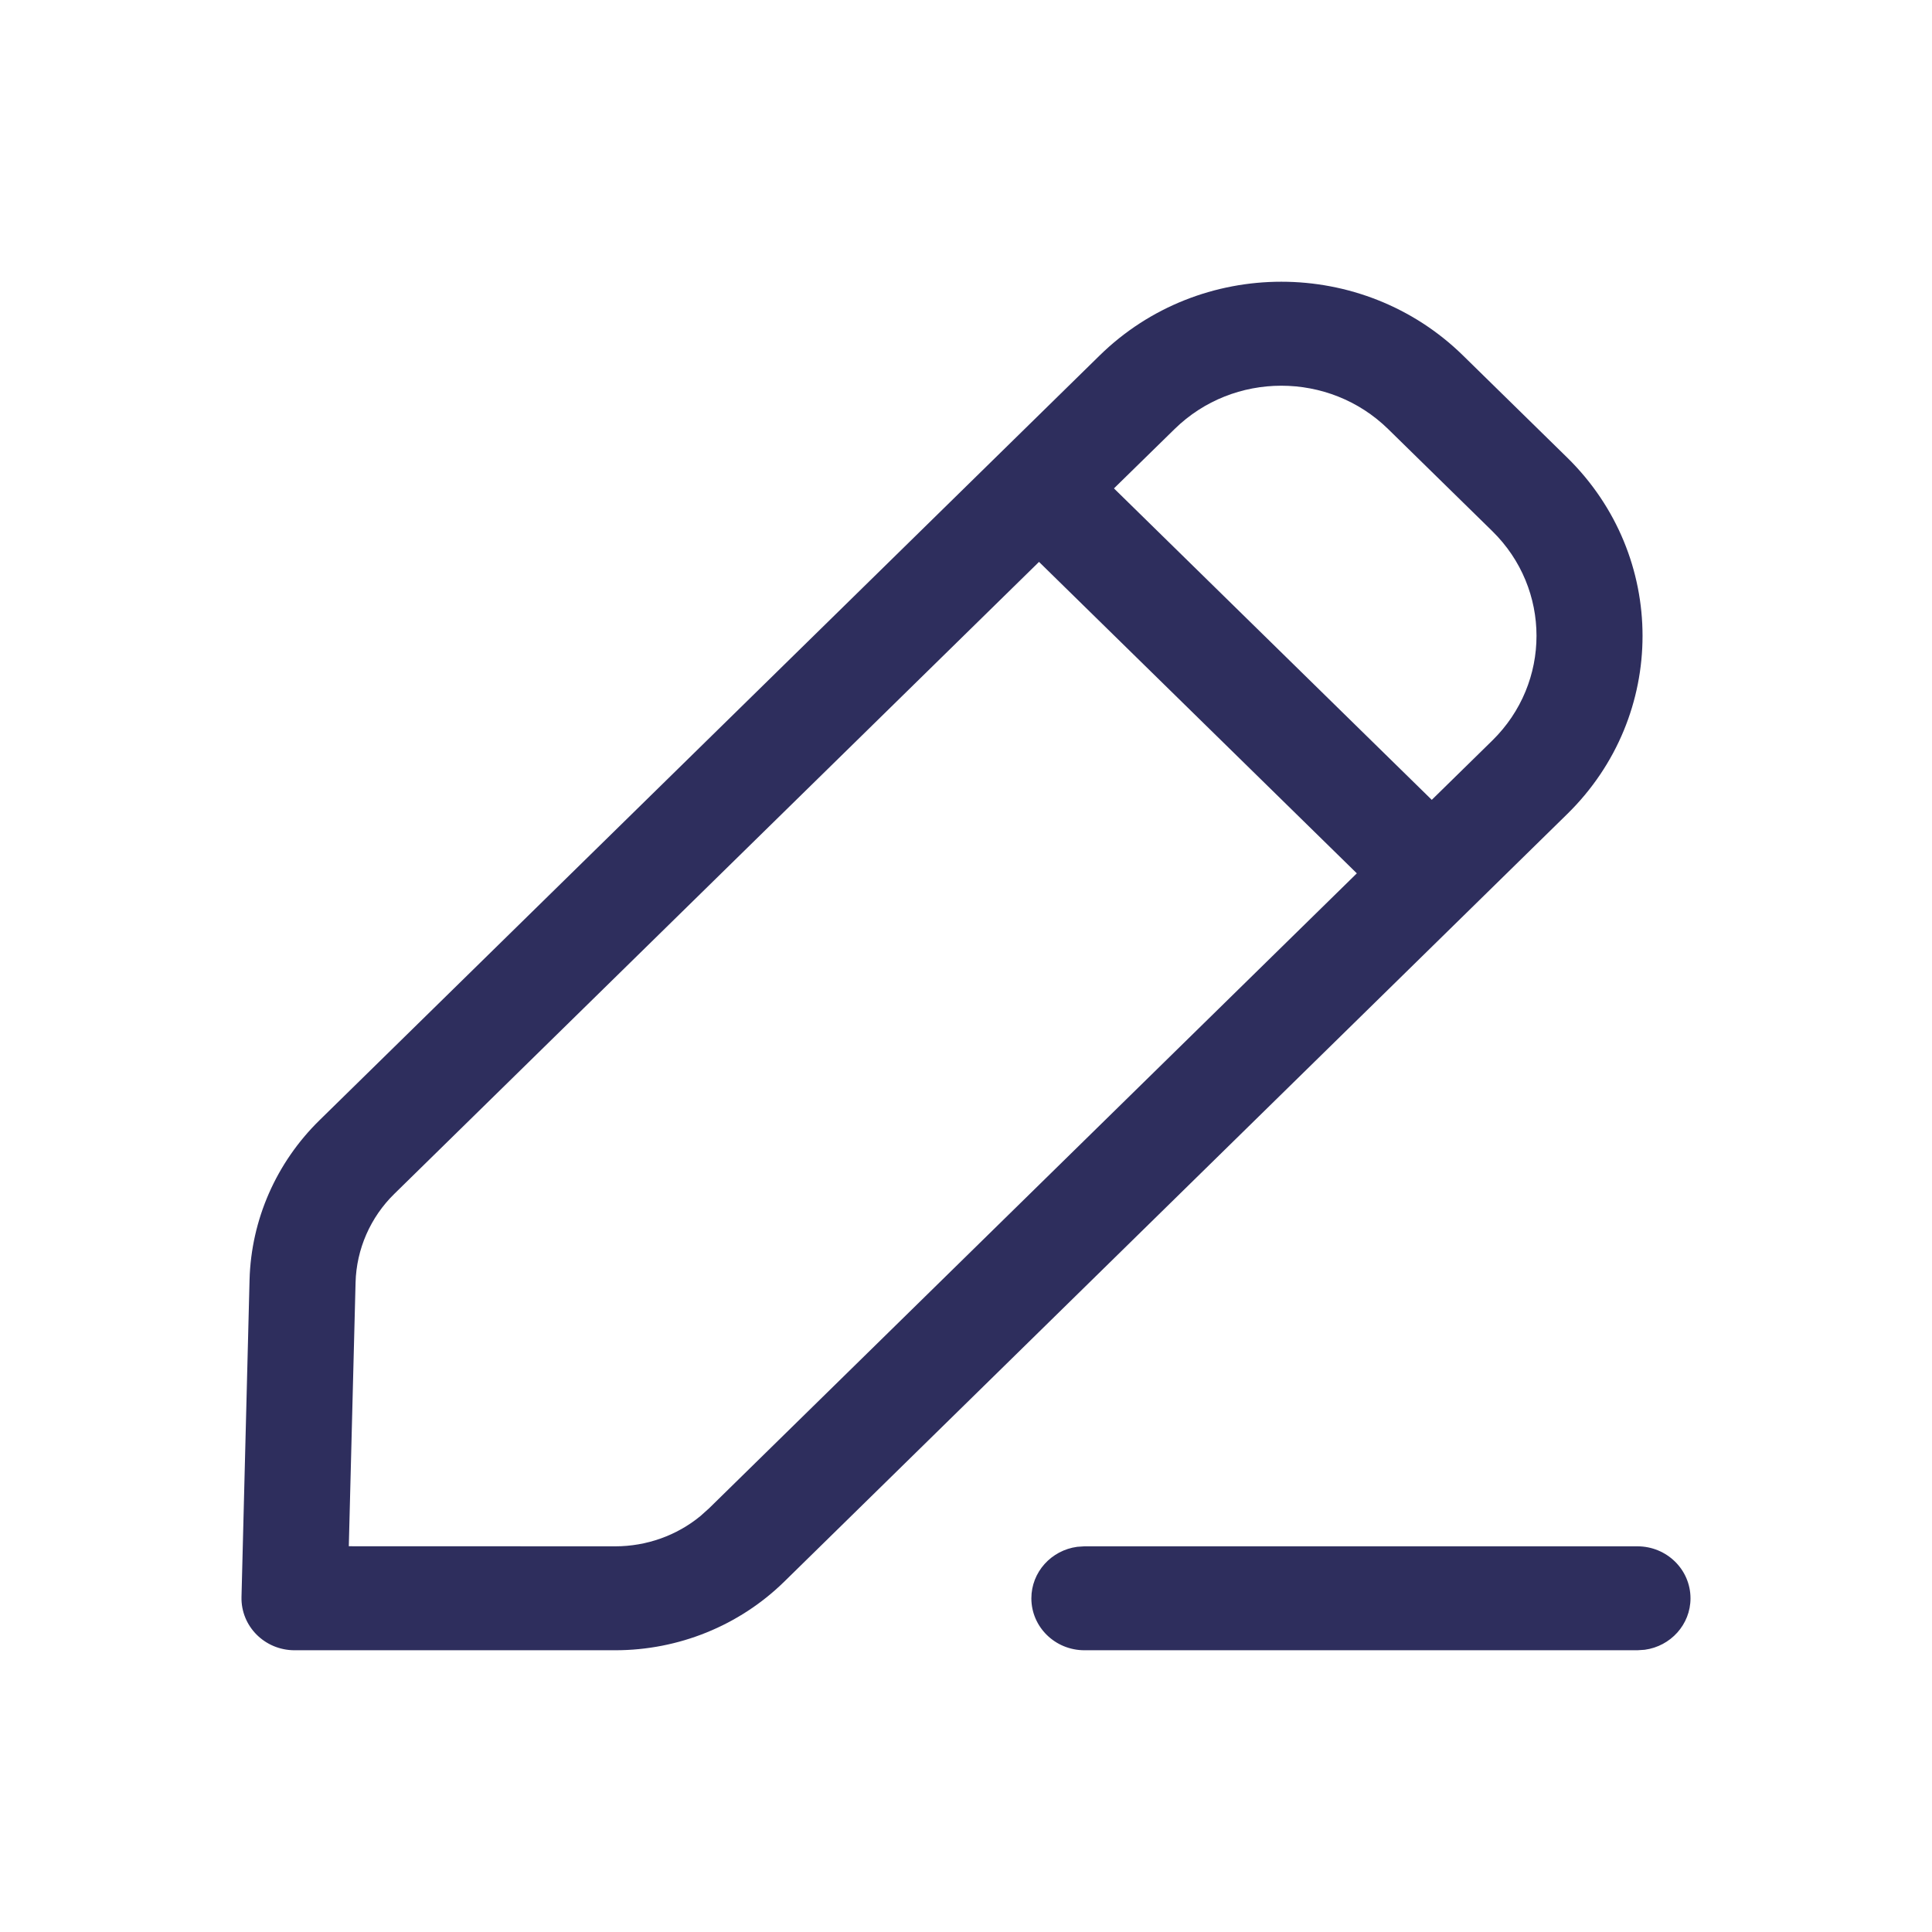 <svg width="24" height="24" viewBox="0 0 24 24" fill="none" xmlns="http://www.w3.org/2000/svg">
<path fill-rule="evenodd" clip-rule="evenodd" d="M3.969 13.916L13.659 4.417C14.906 3.194 16.928 3.194 18.175 4.417L19.469 5.685C20.716 6.908 20.716 8.89 19.469 10.112L9.741 19.649C9.184 20.194 8.43 20.5 7.643 20.5H3.659C3.288 20.5 2.991 20.201 3 19.838L3.1 15.898C3.12 15.153 3.431 14.443 3.969 13.916ZM18.538 6.598L17.244 5.33C16.511 4.612 15.323 4.612 14.591 5.33L13.838 6.067L17.786 9.936L18.538 9.199C19.27 8.481 19.27 7.316 18.538 6.598ZM4.9 14.829L12.907 6.98L16.855 10.849L8.809 18.736L8.702 18.832C8.407 19.075 8.032 19.209 7.643 19.209L4.333 19.208L4.417 15.931C4.428 15.517 4.601 15.121 4.9 14.829ZM21 19.855C21 19.498 20.705 19.209 20.341 19.209H13.471L13.382 19.215C13.06 19.258 12.812 19.528 12.812 19.855C12.812 20.211 13.107 20.5 13.471 20.5H20.341L20.431 20.494C20.752 20.451 21 20.181 21 19.855Z" fill="#2E2E5D"/>
</svg>
